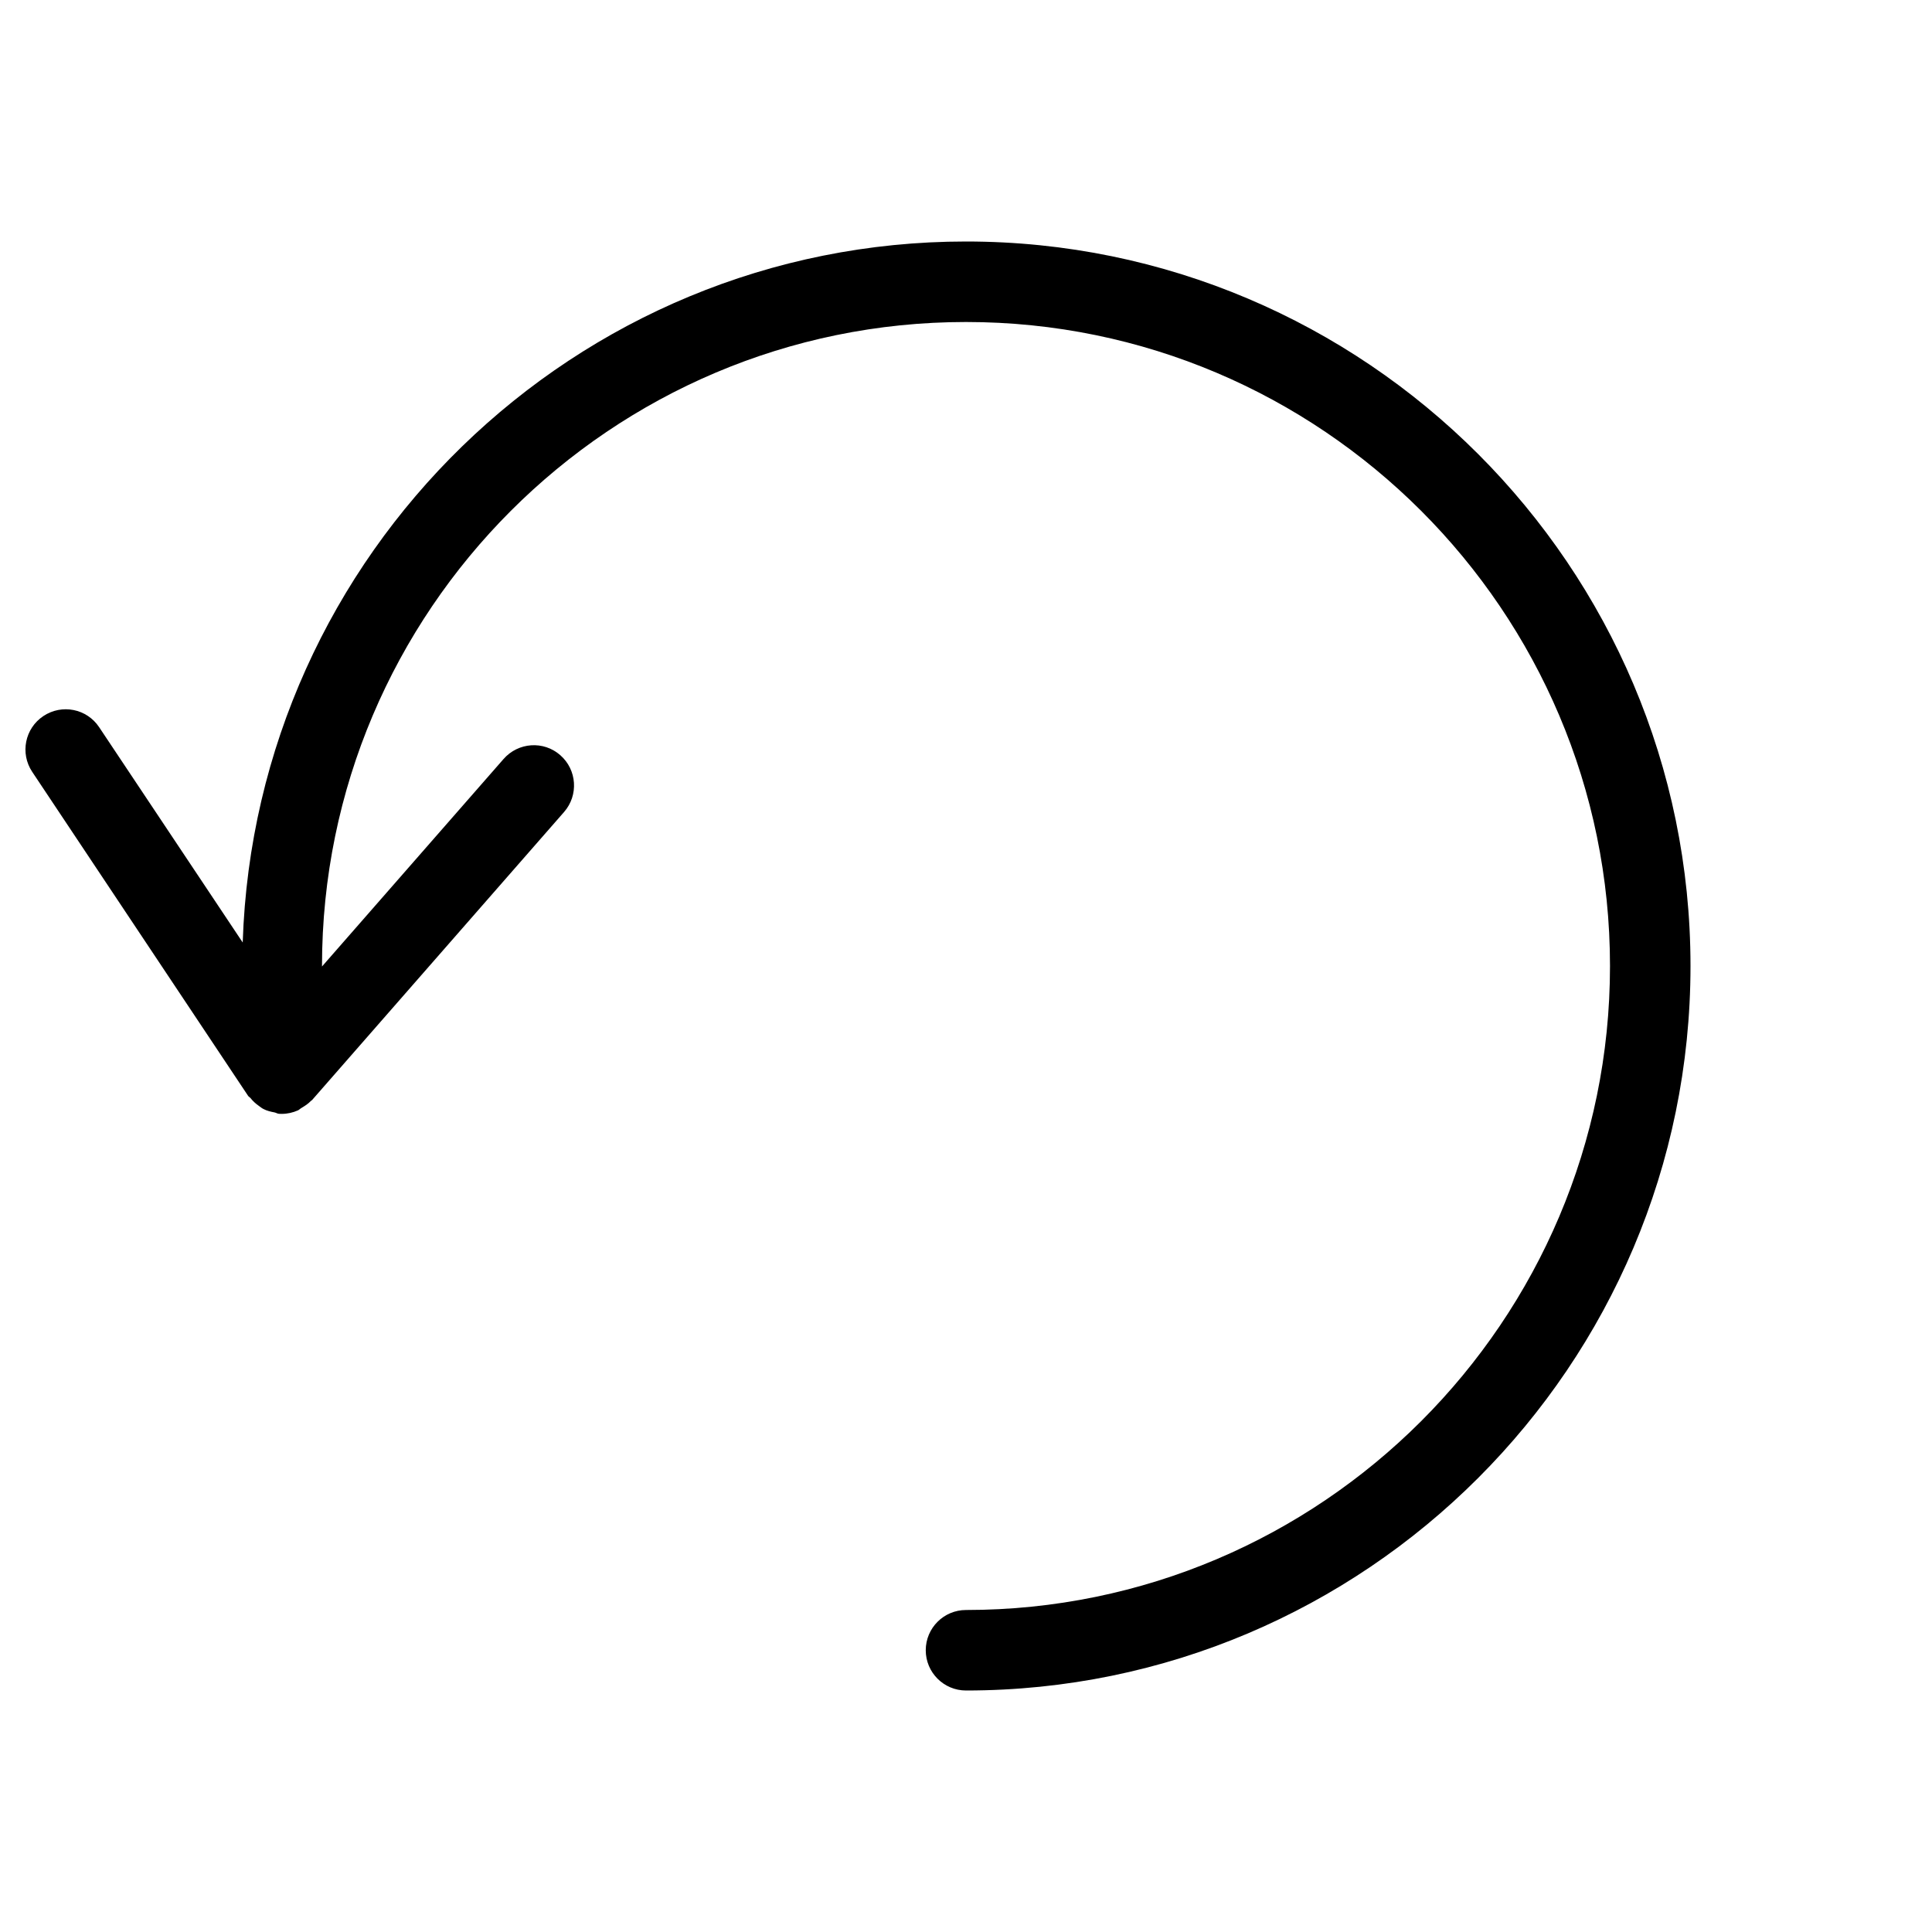 <?xml version="1.0" encoding="iso-8859-1"?>
<!-- Generator: Adobe Illustrator 19.2.1, SVG Export Plug-In . SVG Version: 6.00 Build 0)  -->
<svg version="1.1" xmlns="http://www.w3.org/2000/svg" xmlns:xlink="http://www.w3.org/1999/xlink" x="0px" y="0px"
	 viewBox="0 0 24 24" style="enable-background:new 0 0 24 24;" xml:space="preserve">
<g id="circle-arrow-back">
	<rect id="bounding_172_" style="fill:none;" width="24" height="24"/>
	<path d="M21,12c0,4.963-4.037,9-9,9c-0.276,0-0.5-0.224-0.5-0.5S11.724,20,12,20c4.411,0,8-3.589,8-8s-3.589-8-8-8s-8,3.589-8,8
		v0.006l2.255-2.577C6.438,9.22,6.753,9.199,6.96,9.381c0.208,0.182,0.229,0.498,0.047,0.706l-3.131,3.579
		c-0.004,0.004-0.009,0.005-0.013,0.009c-0.034,0.037-0.076,0.063-0.119,0.089c-0.016,0.009-0.028,0.023-0.044,0.03
		c-0.062,0.027-0.129,0.043-0.201,0.043c-0.011,0-0.022,0-0.033-0.001c-0.02-0.001-0.036-0.013-0.055-0.017
		c-0.048-0.009-0.095-0.02-0.137-0.042c-0.023-0.011-0.041-0.027-0.062-0.042c-0.038-0.027-0.071-0.057-0.1-0.094
		c-0.009-0.011-0.022-0.016-0.03-0.028L0.4,9.588c-0.153-0.23-0.091-0.54,0.139-0.693s0.54-0.092,0.693,0.139l1.783,2.674
		C3.171,6.881,7.136,3,12,3C16.963,3,21,7.038,21,12z"/>
</g>
<g id="Layer_1">
</g>
</svg>
